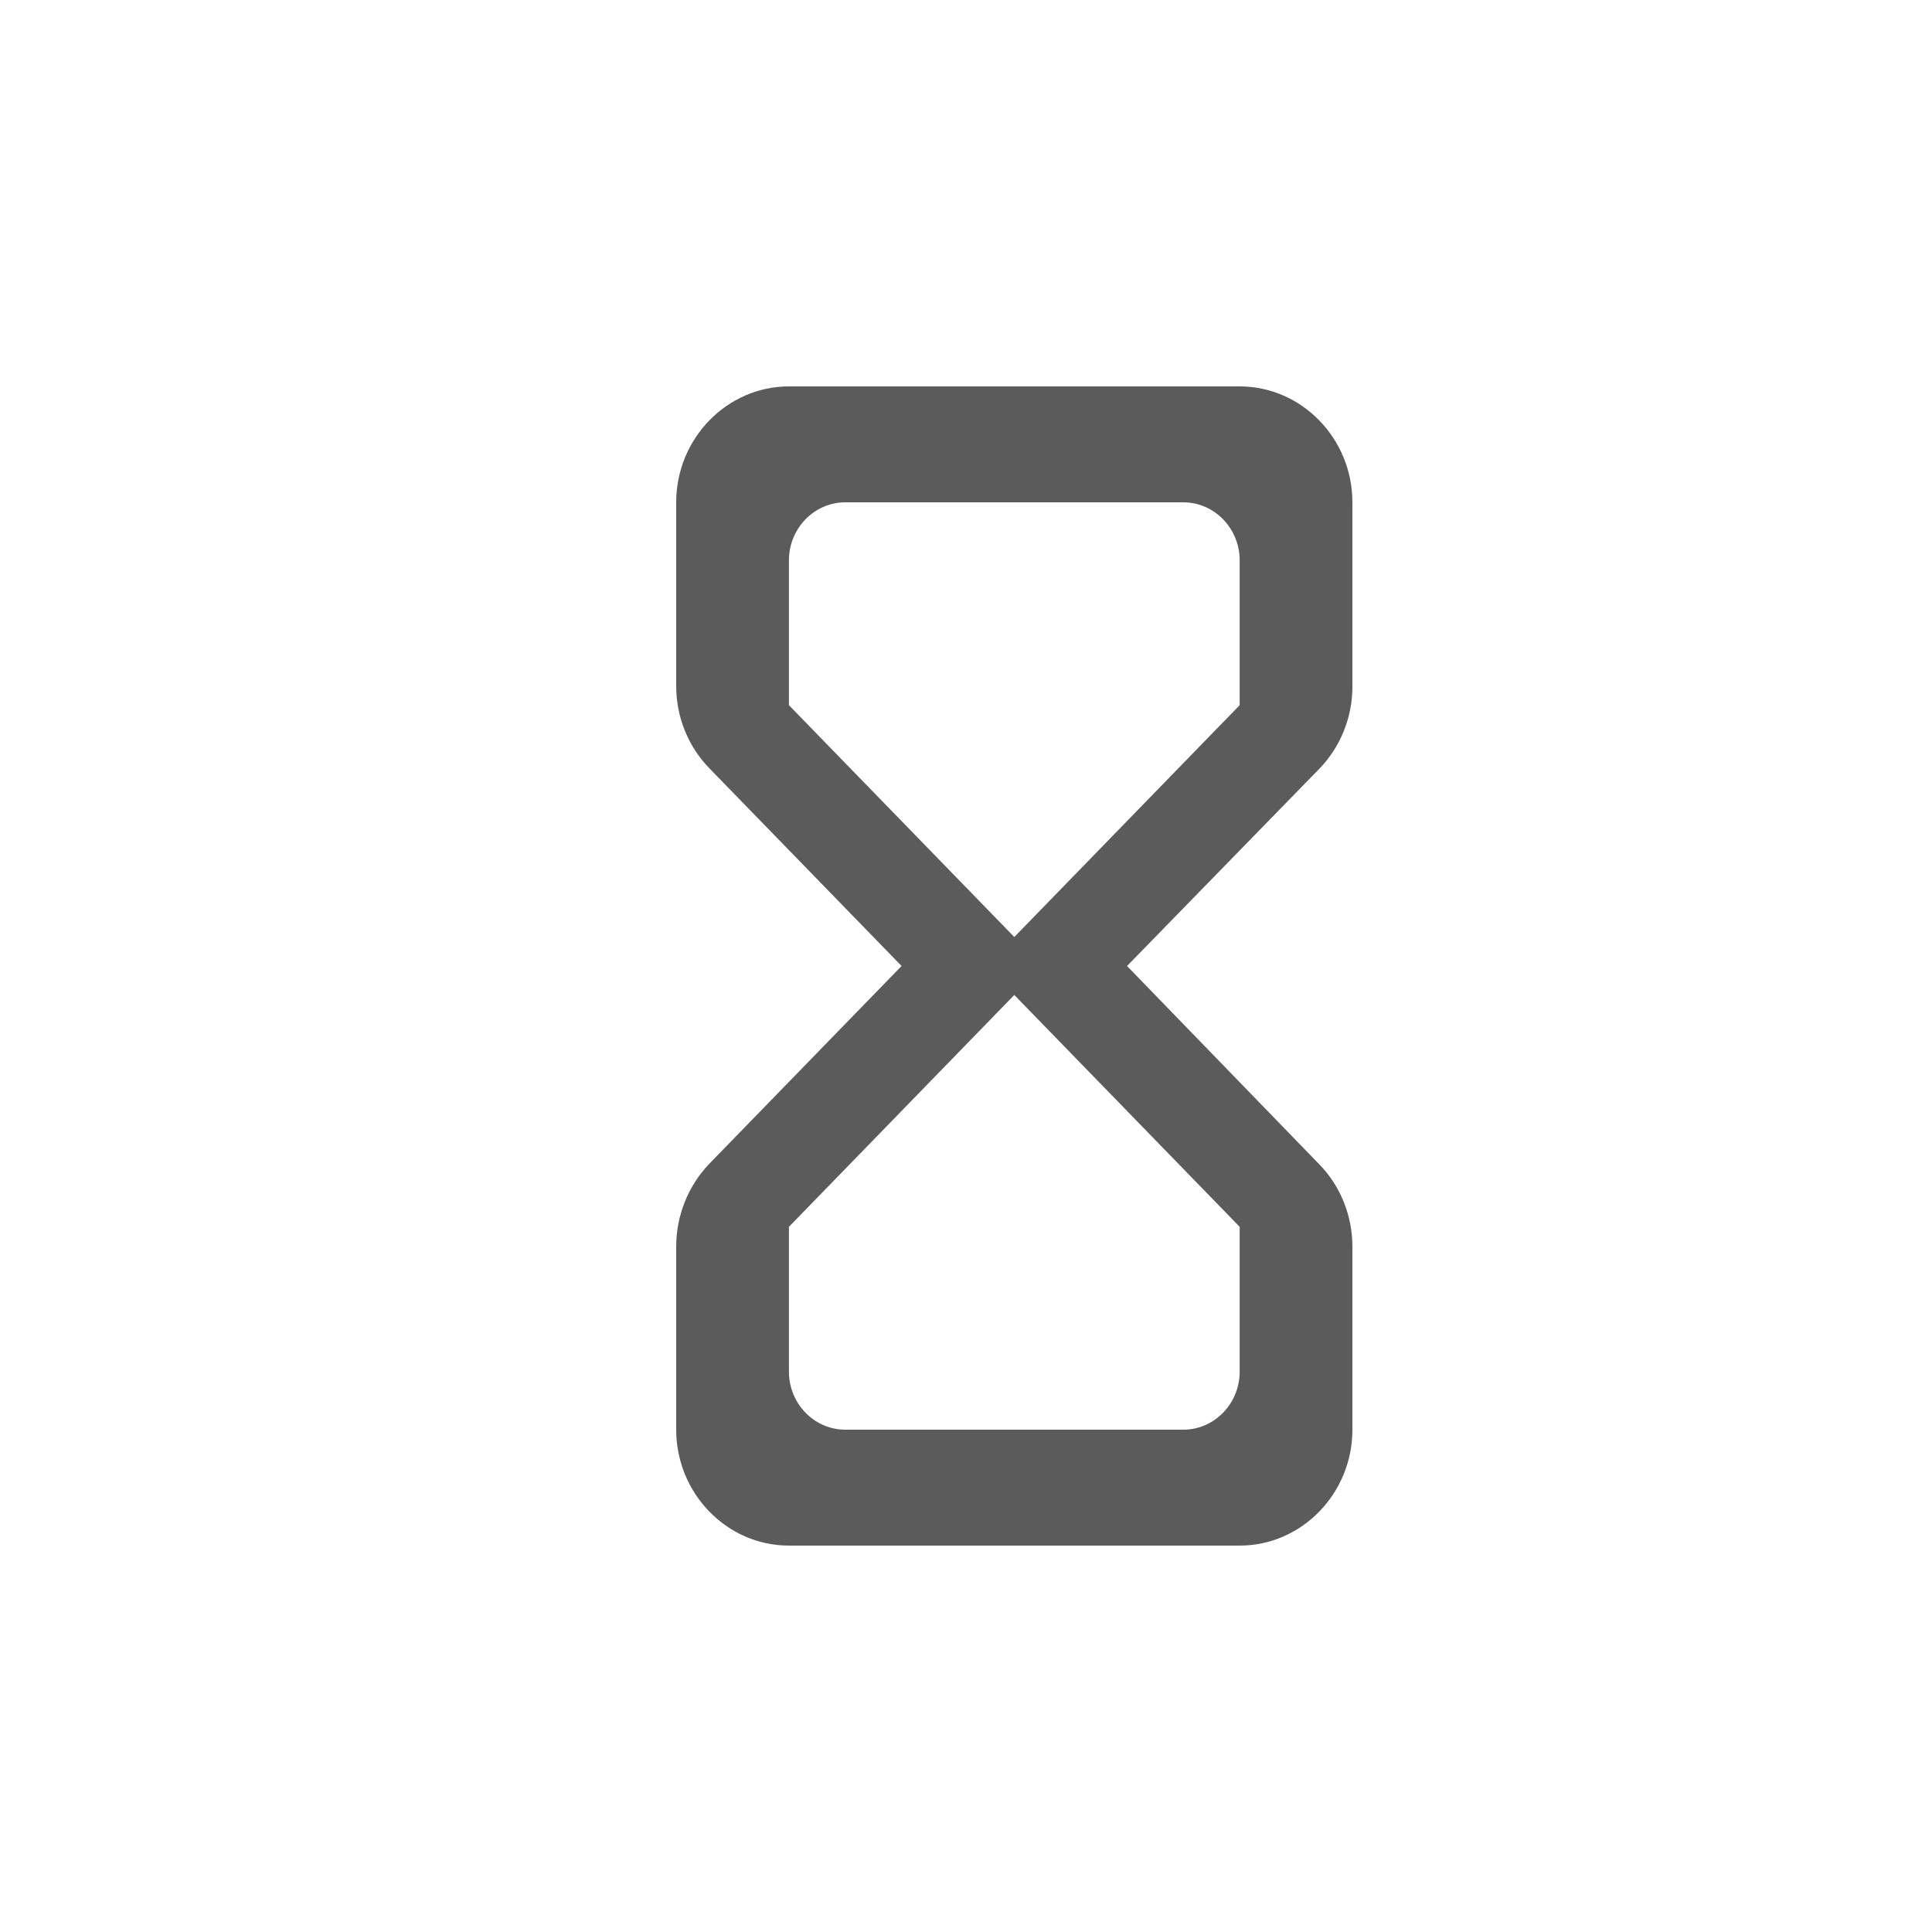<svg width="20" height="20" viewBox="0 0 20 20" fill="none" xmlns="http://www.w3.org/2000/svg">
<path d="M8.167 4C7.525 4 7 4.54 7 5.2V7.102C7 7.42 7.122 7.726 7.344 7.954L9.333 10L7.338 12.052C7.122 12.28 7 12.586 7 12.904V14.8C7 15.46 7.525 16 8.167 16H12.833C13.475 16 14 15.46 14 14.8V12.904C14 12.586 13.877 12.28 13.662 12.058L11.667 10L13.656 7.96C13.877 7.732 14 7.426 14 7.108V5.2C14 4.54 13.475 4 12.833 4H8.167ZM12.833 12.7V14.2C12.833 14.53 12.571 14.8 12.25 14.8H8.75C8.429 14.8 8.167 14.53 8.167 14.2V12.7L10.5 10.3L12.833 12.7ZM10.5 9.7L8.167 7.3V5.8C8.167 5.47 8.429 5.2 8.75 5.2H12.25C12.571 5.2 12.833 5.47 12.833 5.8V7.3L10.5 9.7Z" fill="#5B5B5B"/>
</svg>
